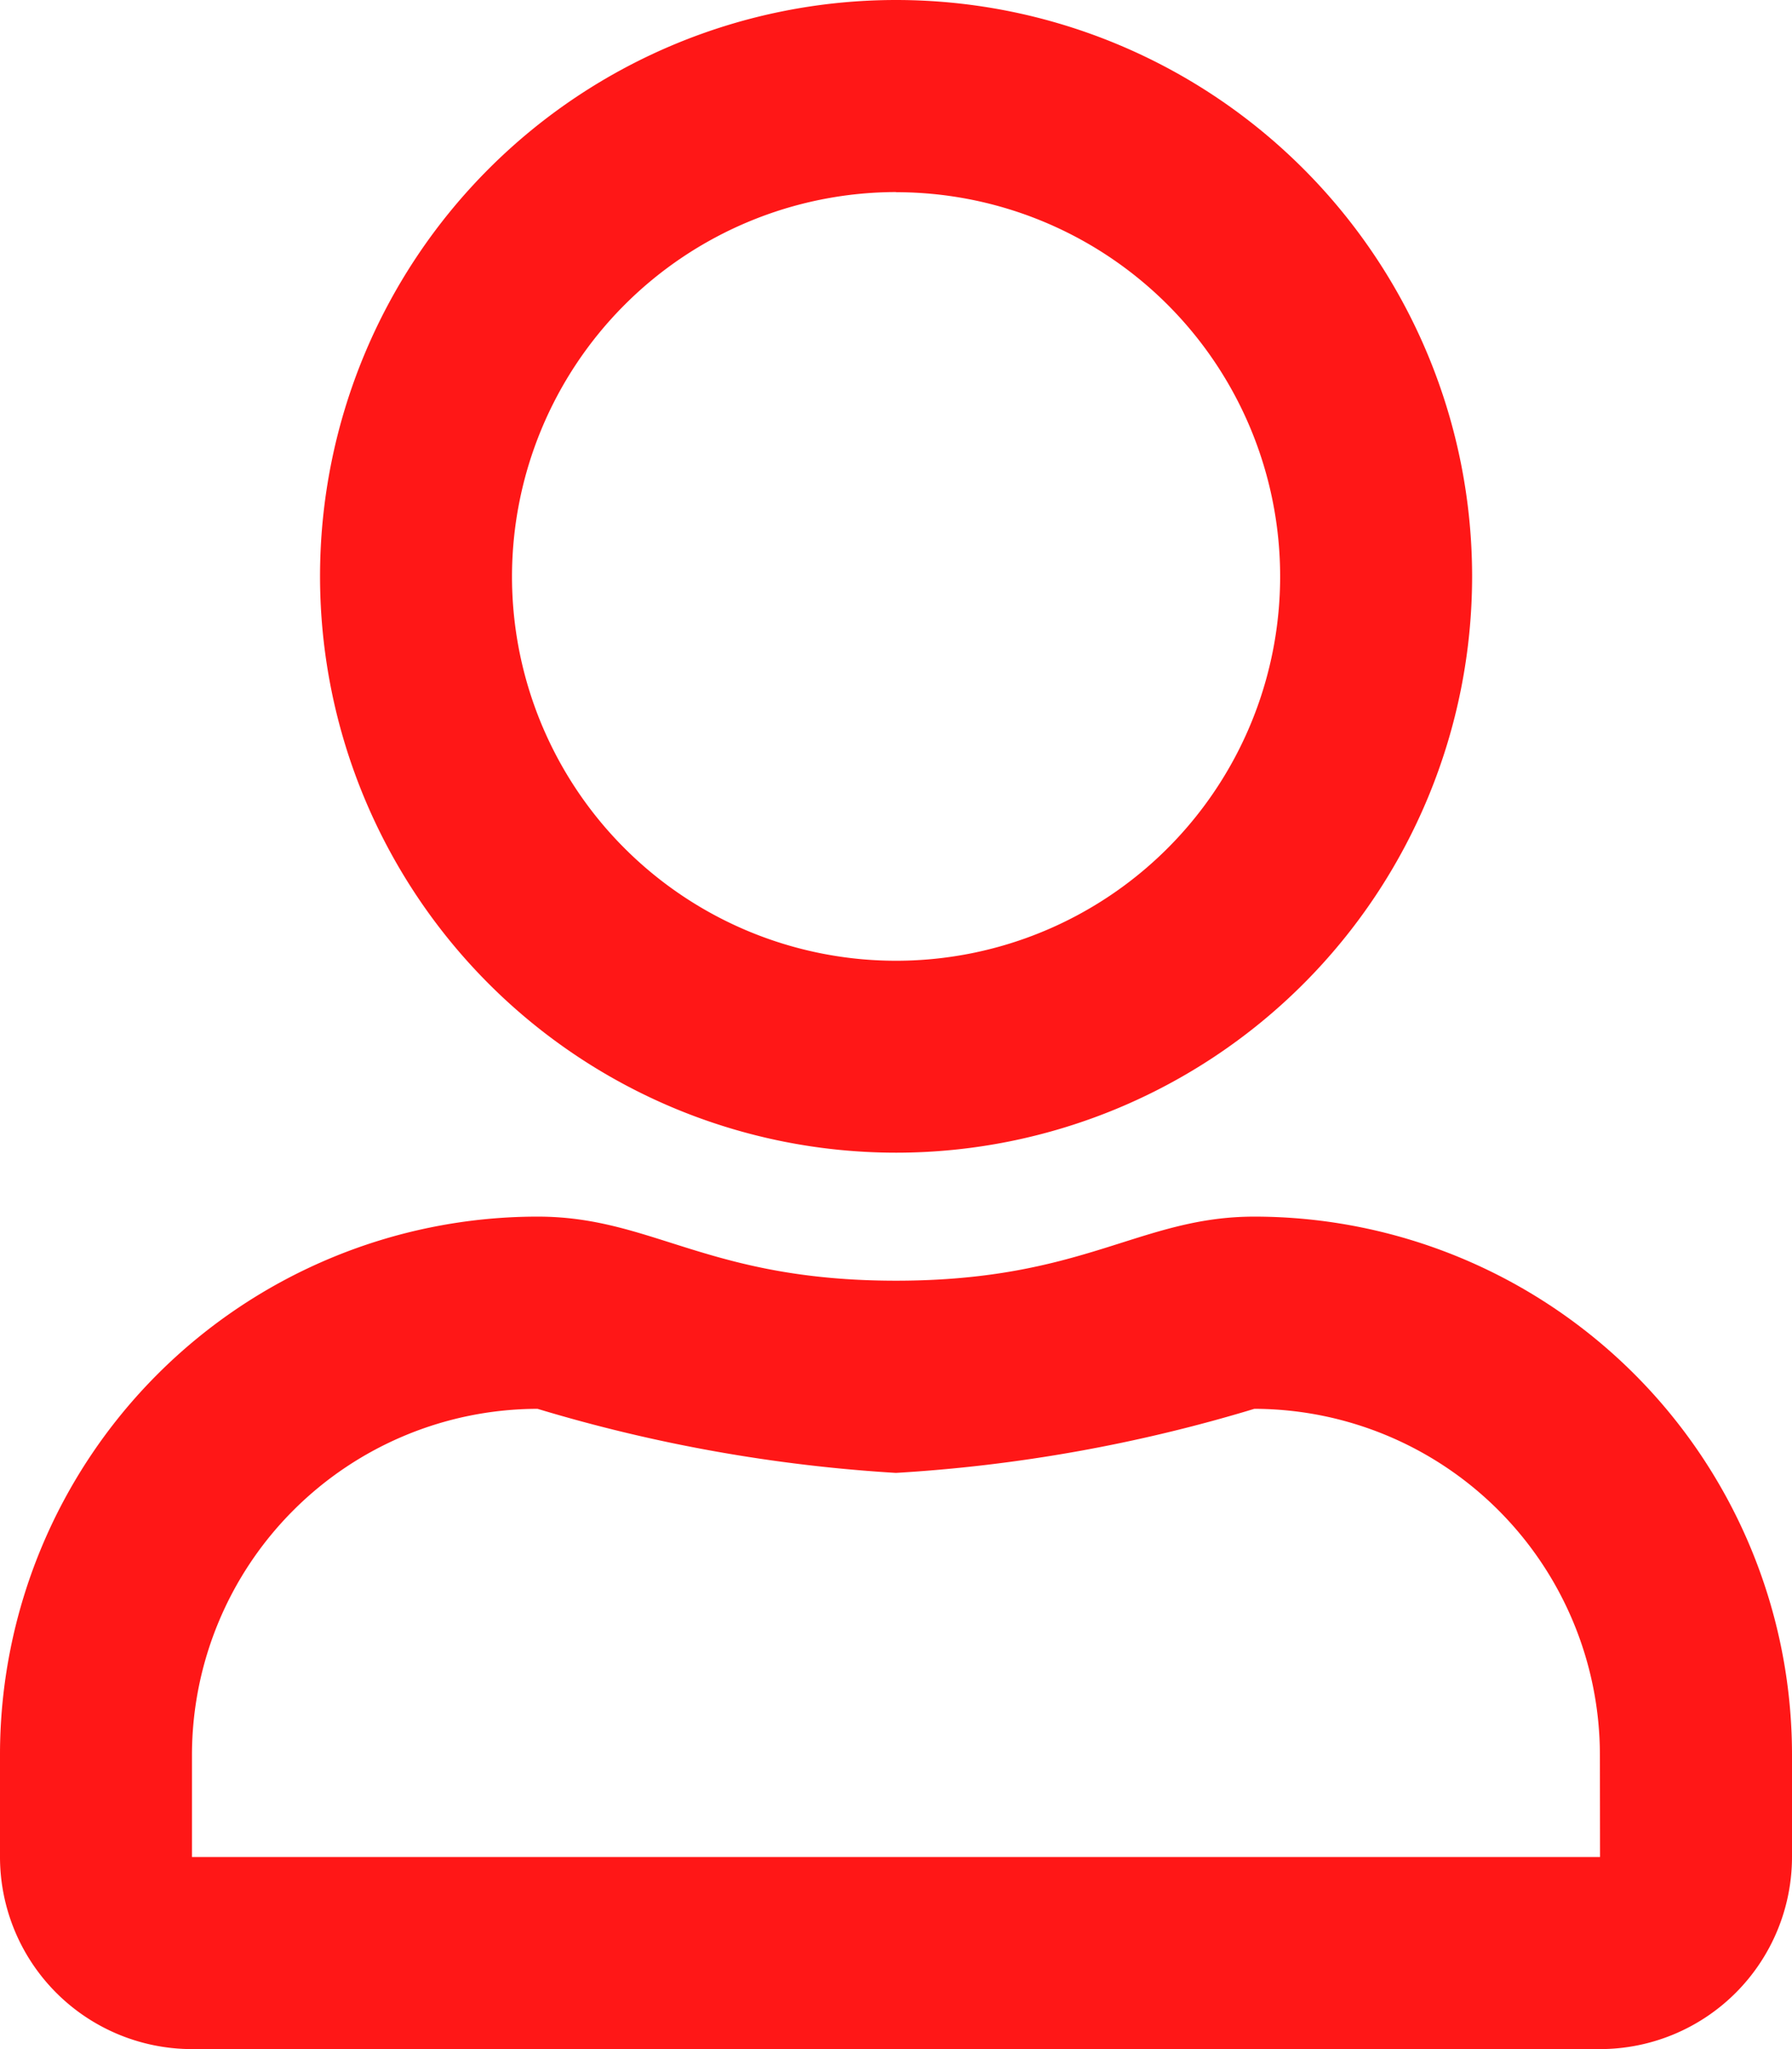 <svg xmlns="http://www.w3.org/2000/svg" width="13.125" height="15" viewBox="0 0 13.125 15">
  <g id="user" transform="translate(-1384 -11)">
    <path fill="#FF1717" id="user-2" data-name="user" d="M9.188,8.906c-.841,0-1.245.469-2.625.469s-1.781-.469-2.625-.469A3.939,3.939,0,0,0,0,12.844v.75A1.407,1.407,0,0,0,1.406,15H11.719a1.407,1.407,0,0,0,1.406-1.406v-.75A3.939,3.939,0,0,0,9.188,8.906Zm2.531,4.688H1.406v-.75a2.536,2.536,0,0,1,2.531-2.531,11.471,11.471,0,0,0,2.625.469,11.36,11.36,0,0,0,2.625-.469,2.536,2.536,0,0,1,2.531,2.531ZM6.563,8.438A4.219,4.219,0,1,0,2.344,4.219,4.22,4.22,0,0,0,6.563,8.438Zm0-7.031A2.813,2.813,0,1,1,3.75,4.219,2.817,2.817,0,0,1,6.563,1.406Z" transform="translate(1384 11)"/>
  </g>
</svg>
